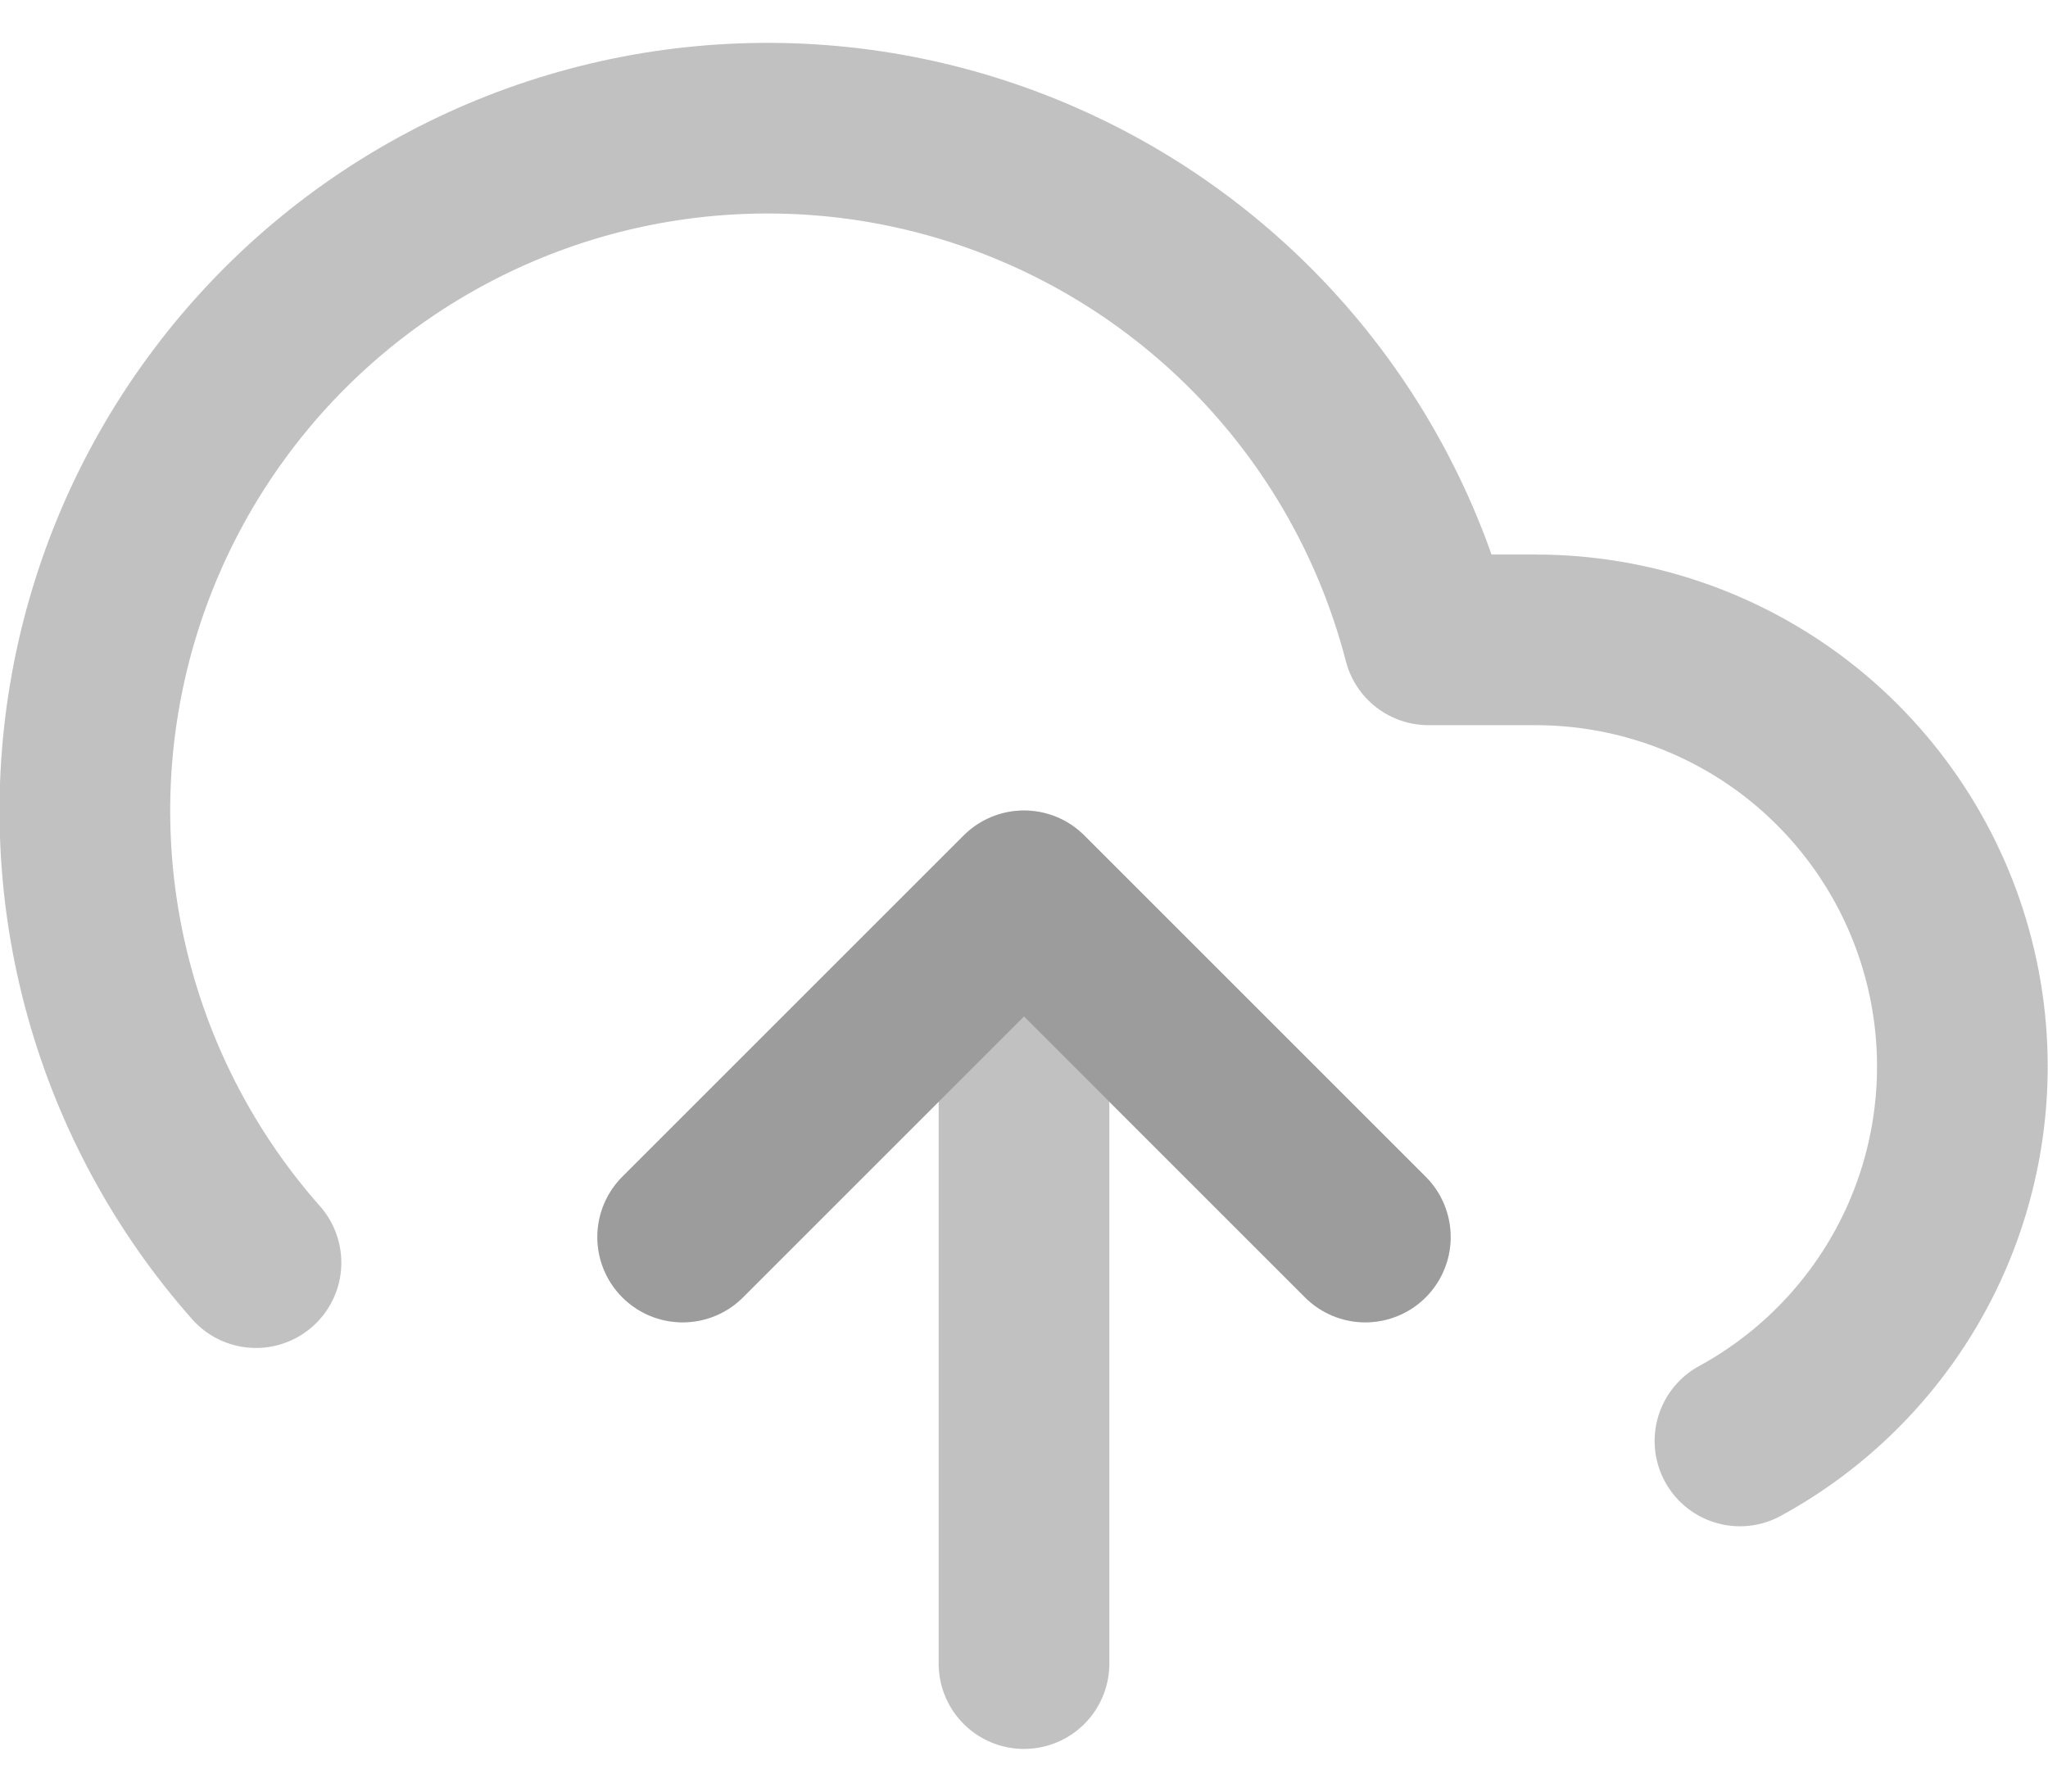 <svg width="24" height="21" viewBox="0 0 24 21" fill="none" xmlns="http://www.w3.org/2000/svg">
<g id="Upload" clip-path="url(#clip0_518_2885)">
<g id="Group">
<path id="Vector" d="M16 14.5L12 10.5M12 10.5L8 14.5M12 10.5V19.5" stroke="#666666" stroke-opacity="0.4" stroke-width="2" stroke-linecap="round" stroke-linejoin="round"/>
<path id="Vector_2" d="M20.39 16.89C21.365 16.358 22.136 15.517 22.58 14.499C23.024 13.48 23.116 12.343 22.842 11.267C22.568 10.19 21.943 9.236 21.067 8.553C20.19 7.871 19.111 7.501 18 7.5H16.74C16.437 6.329 15.873 5.242 15.09 4.321C14.307 3.4 13.325 2.668 12.218 2.181C11.111 1.693 9.909 1.463 8.7 1.508C7.492 1.552 6.309 1.87 5.241 2.438C4.173 3.005 3.248 3.807 2.535 4.784C1.821 5.76 1.339 6.886 1.123 8.075C0.907 9.265 0.964 10.489 1.289 11.653C1.614 12.818 2.199 13.894 3 14.8" stroke="#666666" stroke-opacity="0.4" stroke-width="2" stroke-linecap="round" stroke-linejoin="round"/>
<path id="Vector_3" d="M16 14.5L12 10.5L8 14.5" stroke="#666666" stroke-opacity="0.4" stroke-width="2" stroke-linecap="round" stroke-linejoin="round"/>
</g>
</g>
<defs>
<clipPath id="clip0_518_2885">
<rect width="24" height="20" fill="white" transform="translate(0 0.5)"/>
</clipPath>
</defs>
</svg>

